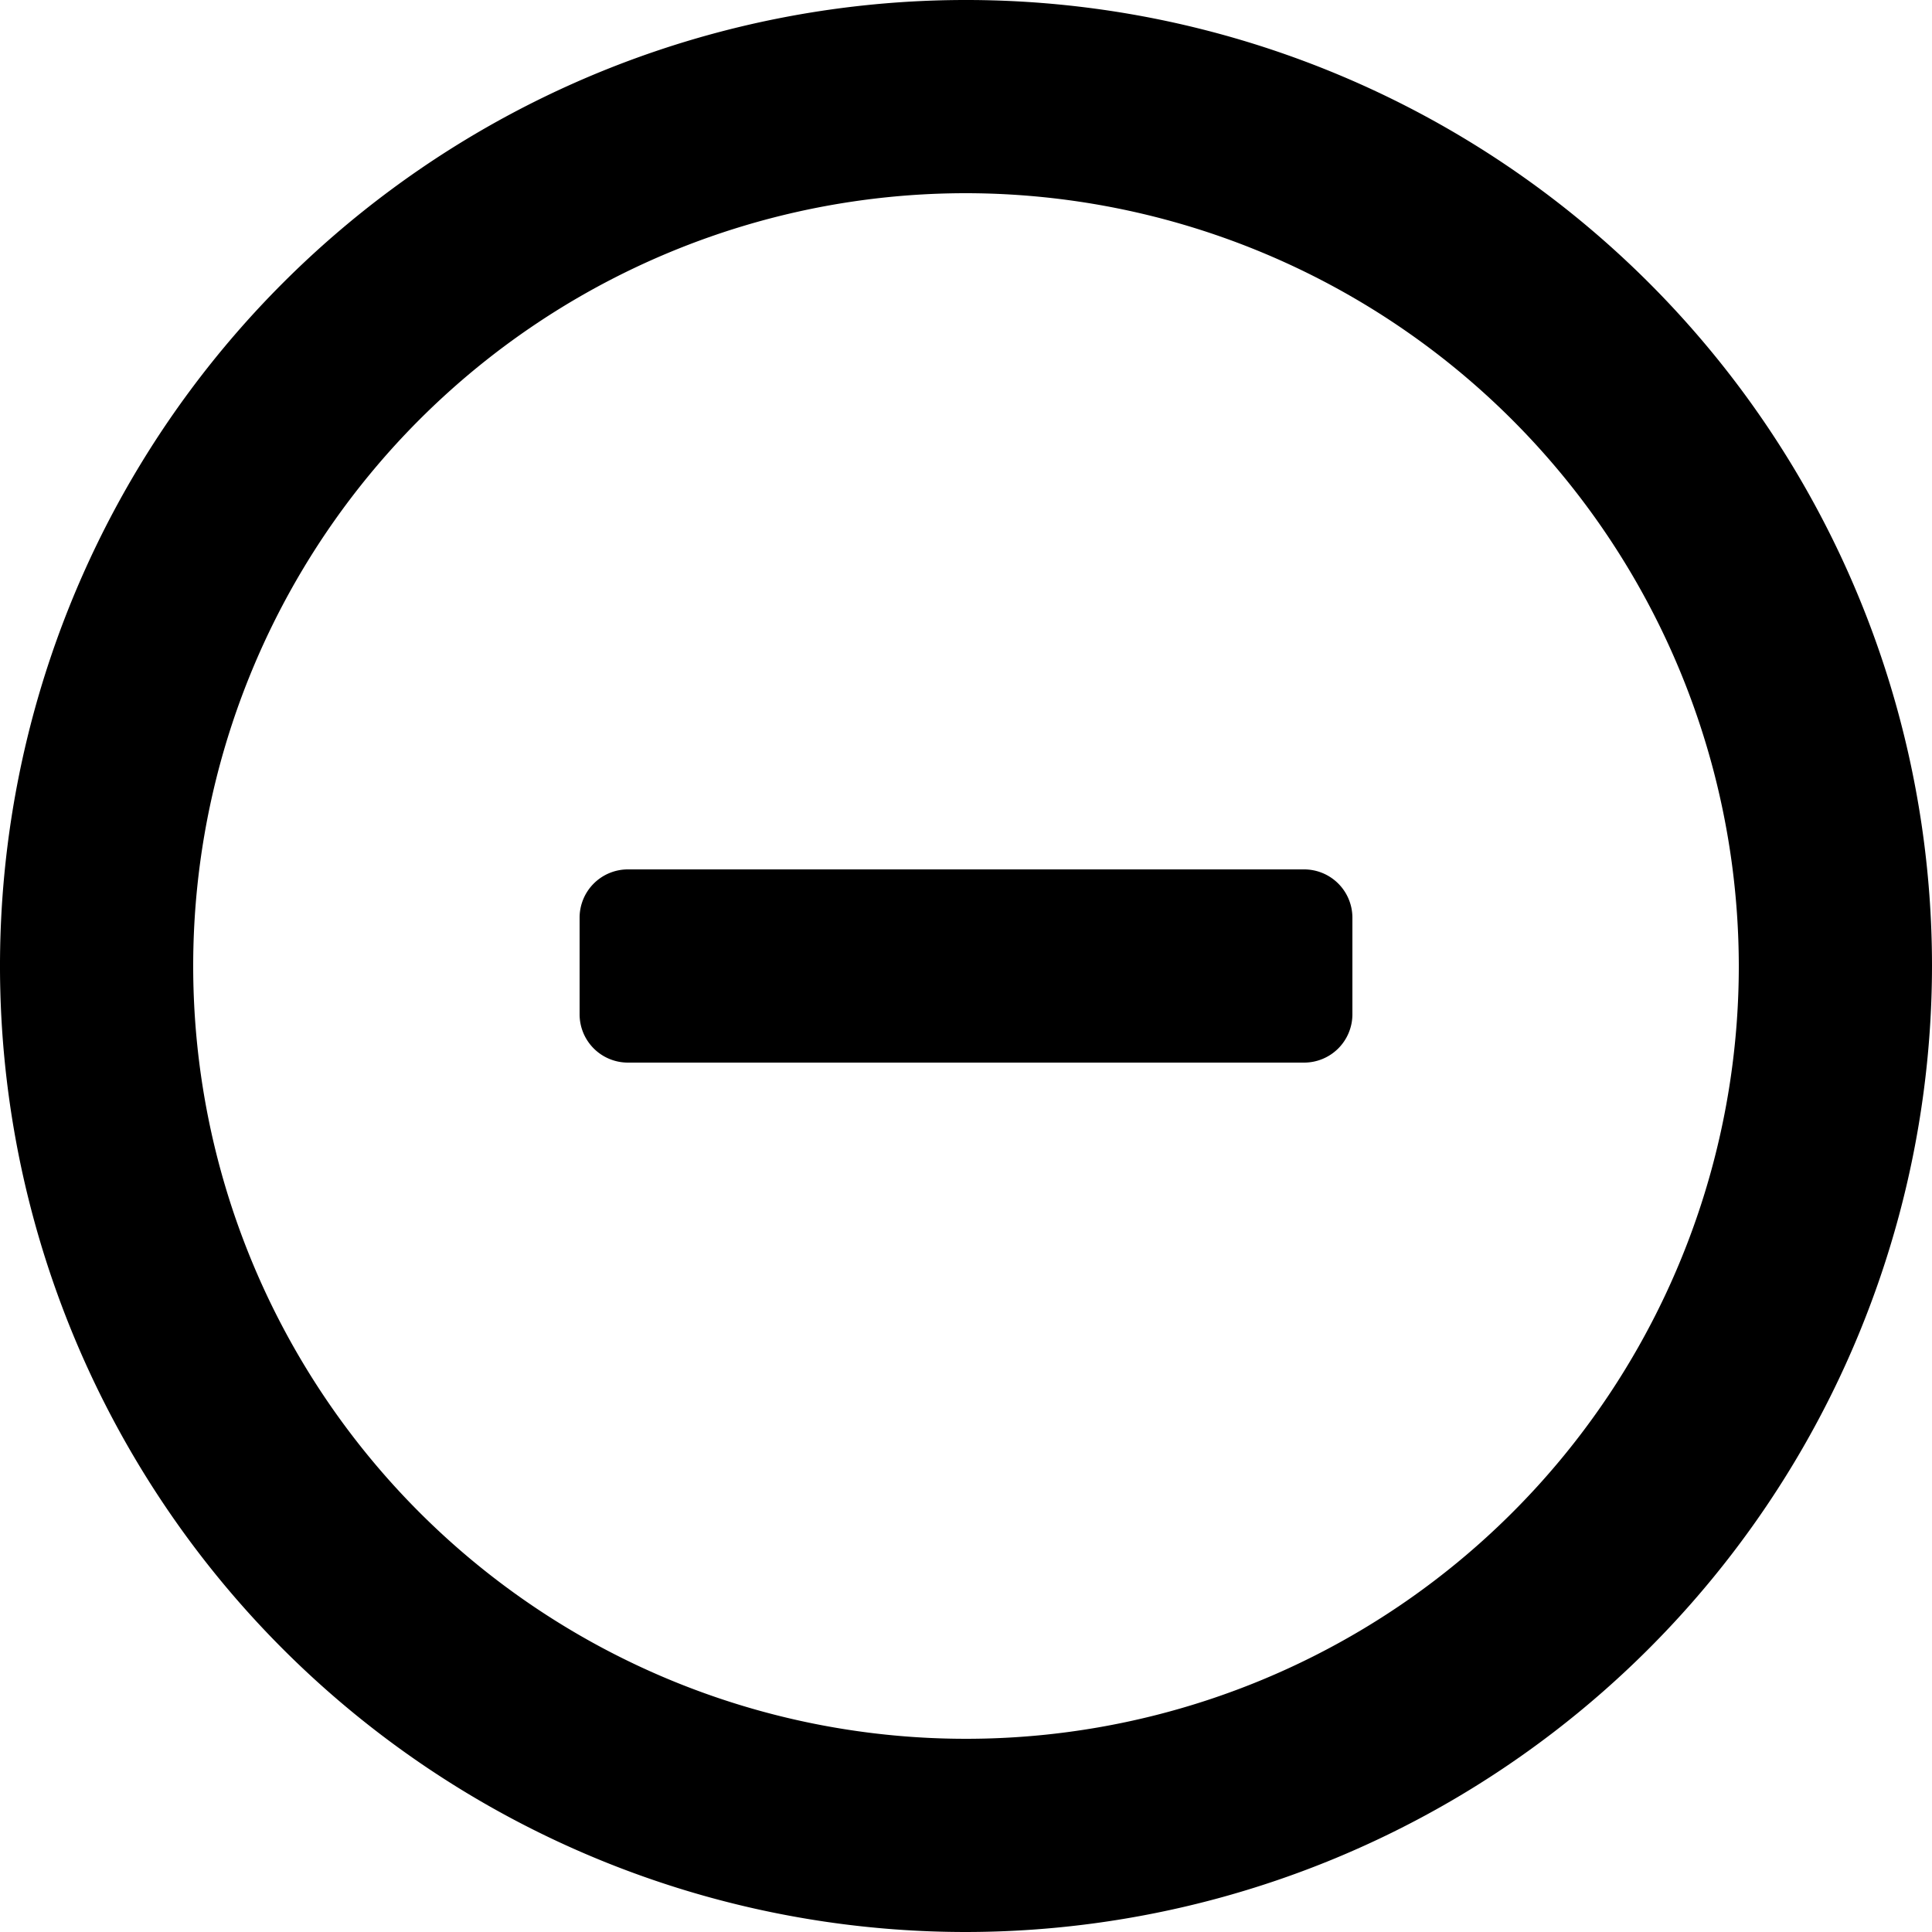<svg xmlns="http://www.w3.org/2000/svg" width="20" height="20" viewBox="0 0 20 20">
  <g id="remove_circle_outlined" transform="translate(-2 -2)">
    <path id="Icon_color" data-name="Icon color" d="M10,20A10,10,0,1,1,20,10,10.011,10.011,0,0,1,10,20ZM10,2a8,8,0,1,0,8,8A8.009,8.009,0,0,0,10,2Zm3.5,9h-7a.5.5,0,0,1-.5-.5v-1A.5.5,0,0,1,6.5,9h7a.5.5,0,0,1,.5.5v1A.5.5,0,0,1,13.5,11Z" transform="translate(2 2)"/>
  </g>
</svg>
